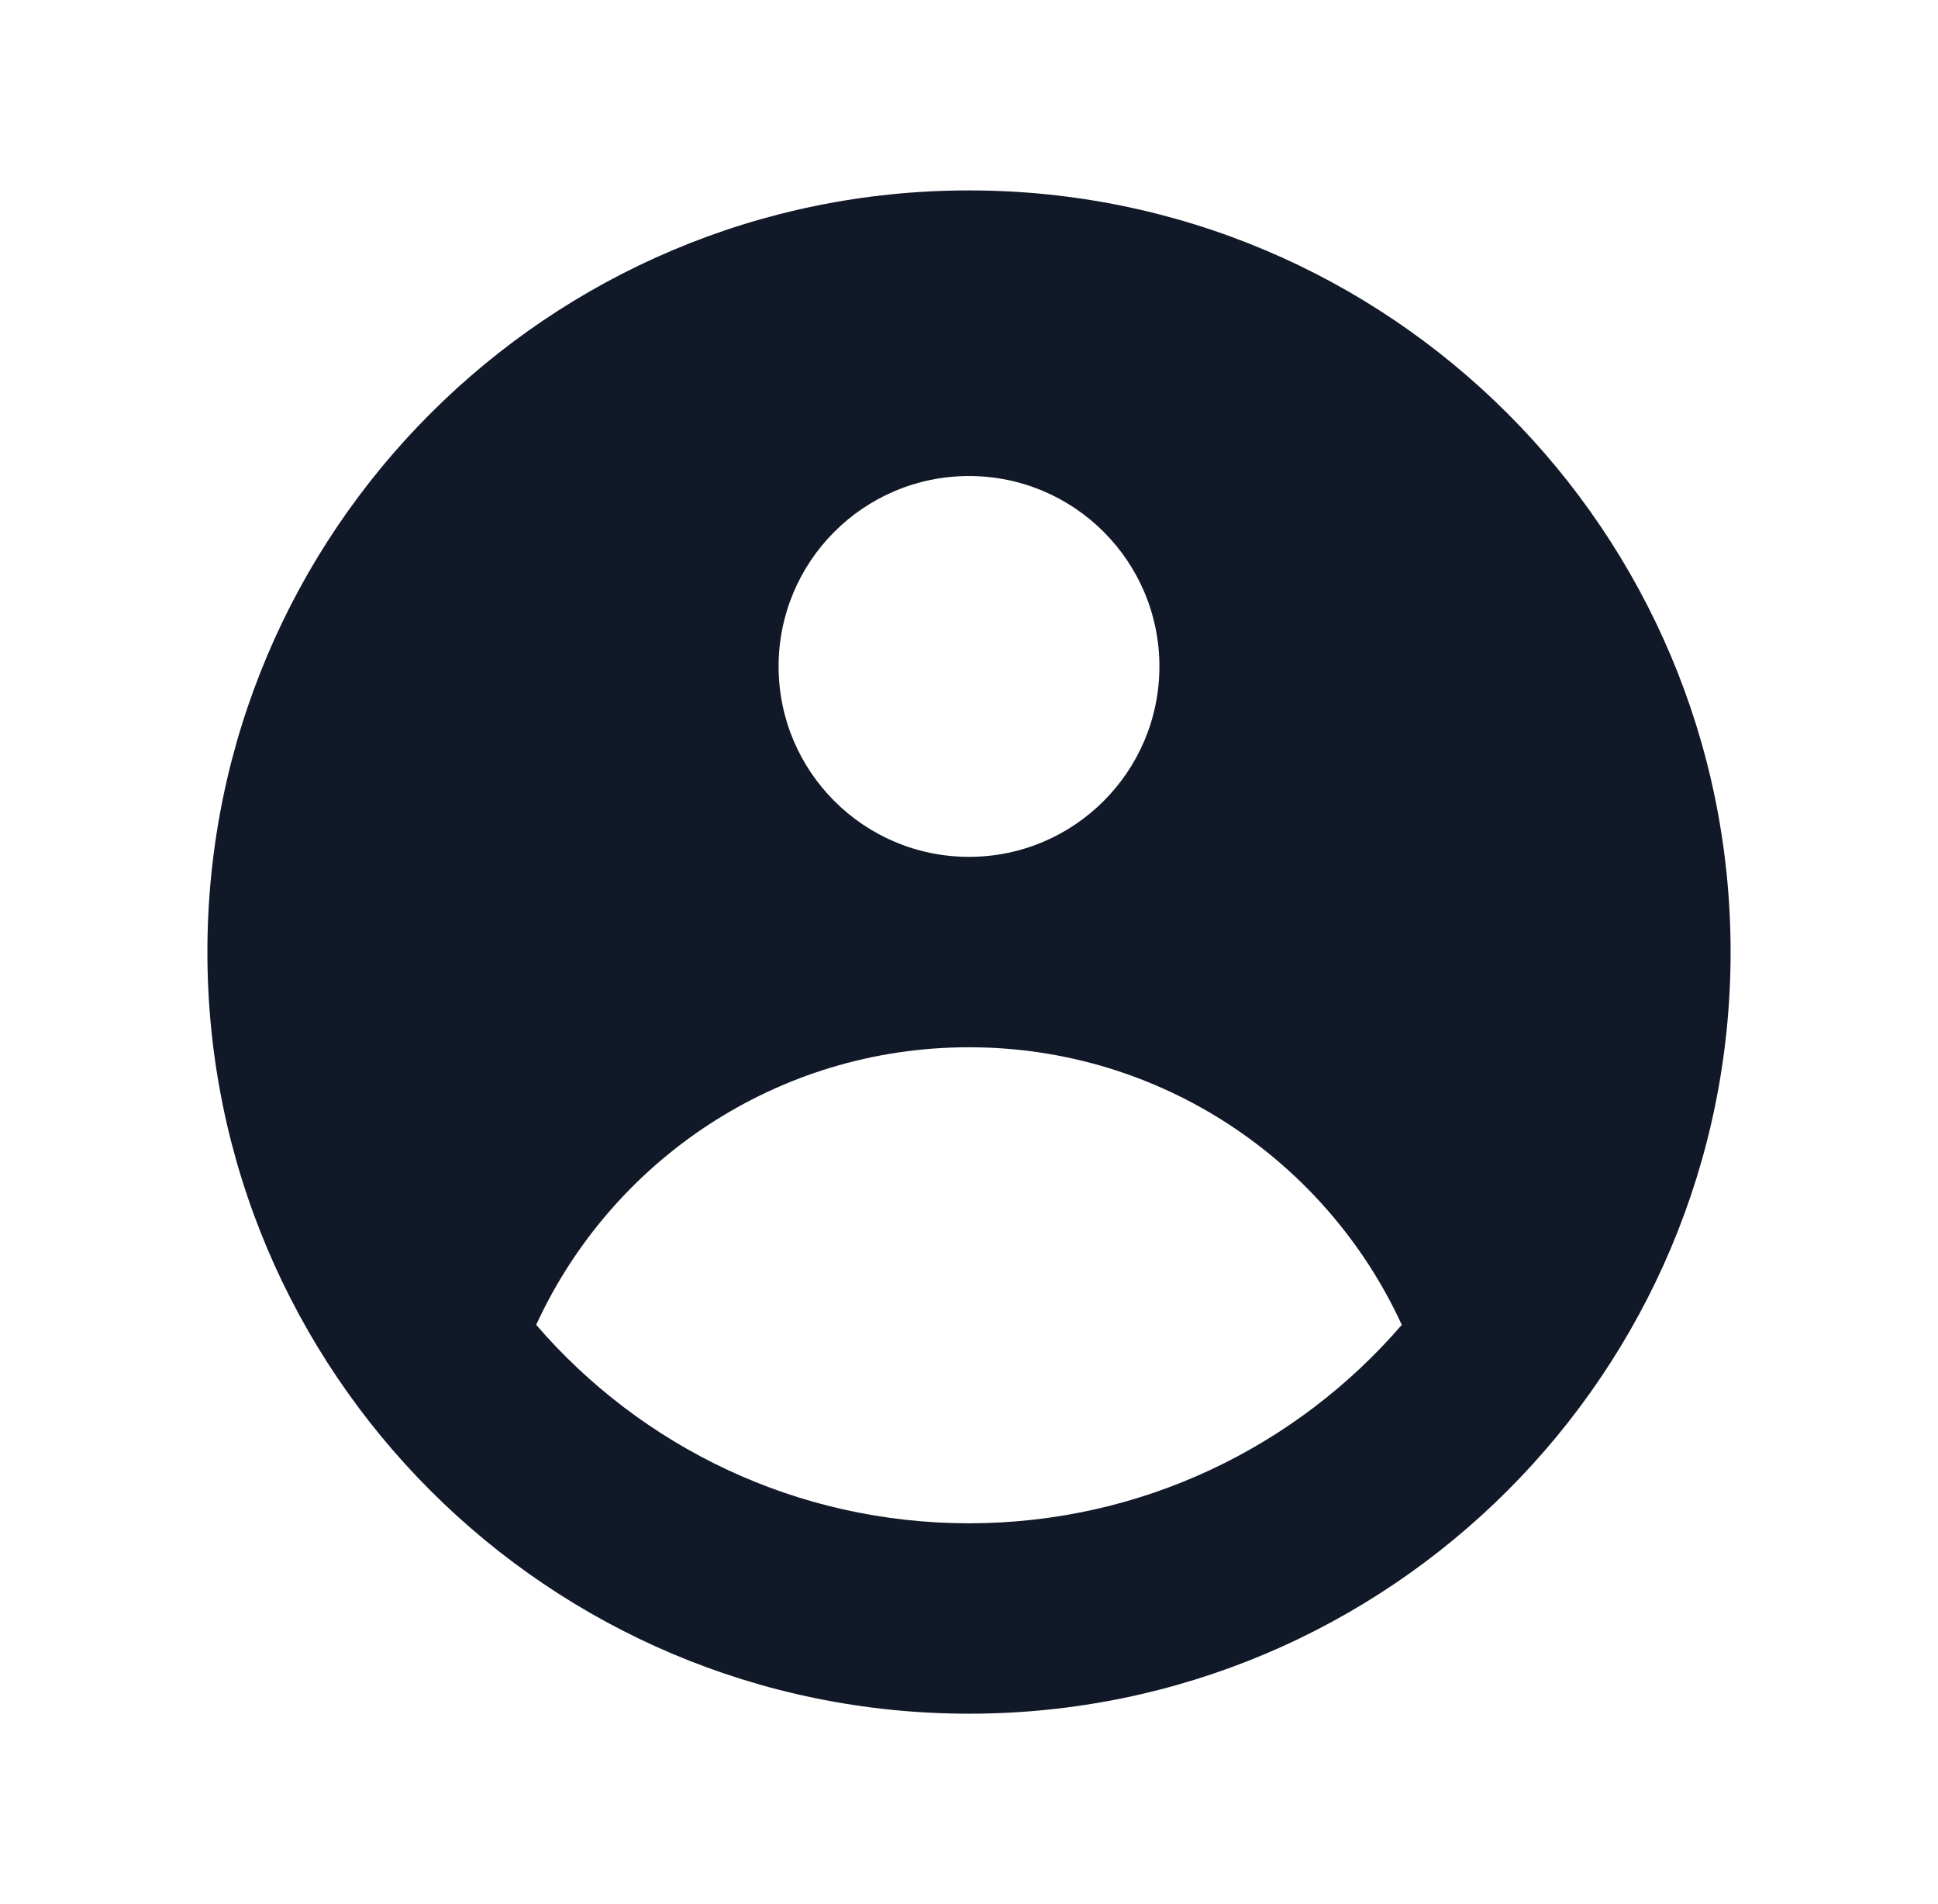 <svg width="57" height="56" viewBox="0 0 57 56" fill="none" xmlns="http://www.w3.org/2000/svg">
<path fill-rule="evenodd" clip-rule="evenodd" d="M50.9 28C50.9 40.371 40.871 50.4 28.5 50.4C16.128 50.4 6.1 40.371 6.1 28C6.1 15.628 16.128 5.6 28.5 5.6C40.871 5.6 50.9 15.628 50.9 28ZM34.1 19.6C34.1 22.692 31.592 25.2 28.5 25.2C25.407 25.2 22.9 22.692 22.9 19.6C22.9 16.507 25.407 14 28.5 14C31.592 14 34.1 16.507 34.1 19.6ZM28.499 30.8C22.85 30.8 17.983 34.145 15.77 38.964C18.851 42.537 23.411 44.8 28.5 44.8C33.588 44.8 38.148 42.537 41.229 38.964C39.016 34.146 34.149 30.8 28.499 30.8Z" fill="#111827"/>
</svg>
